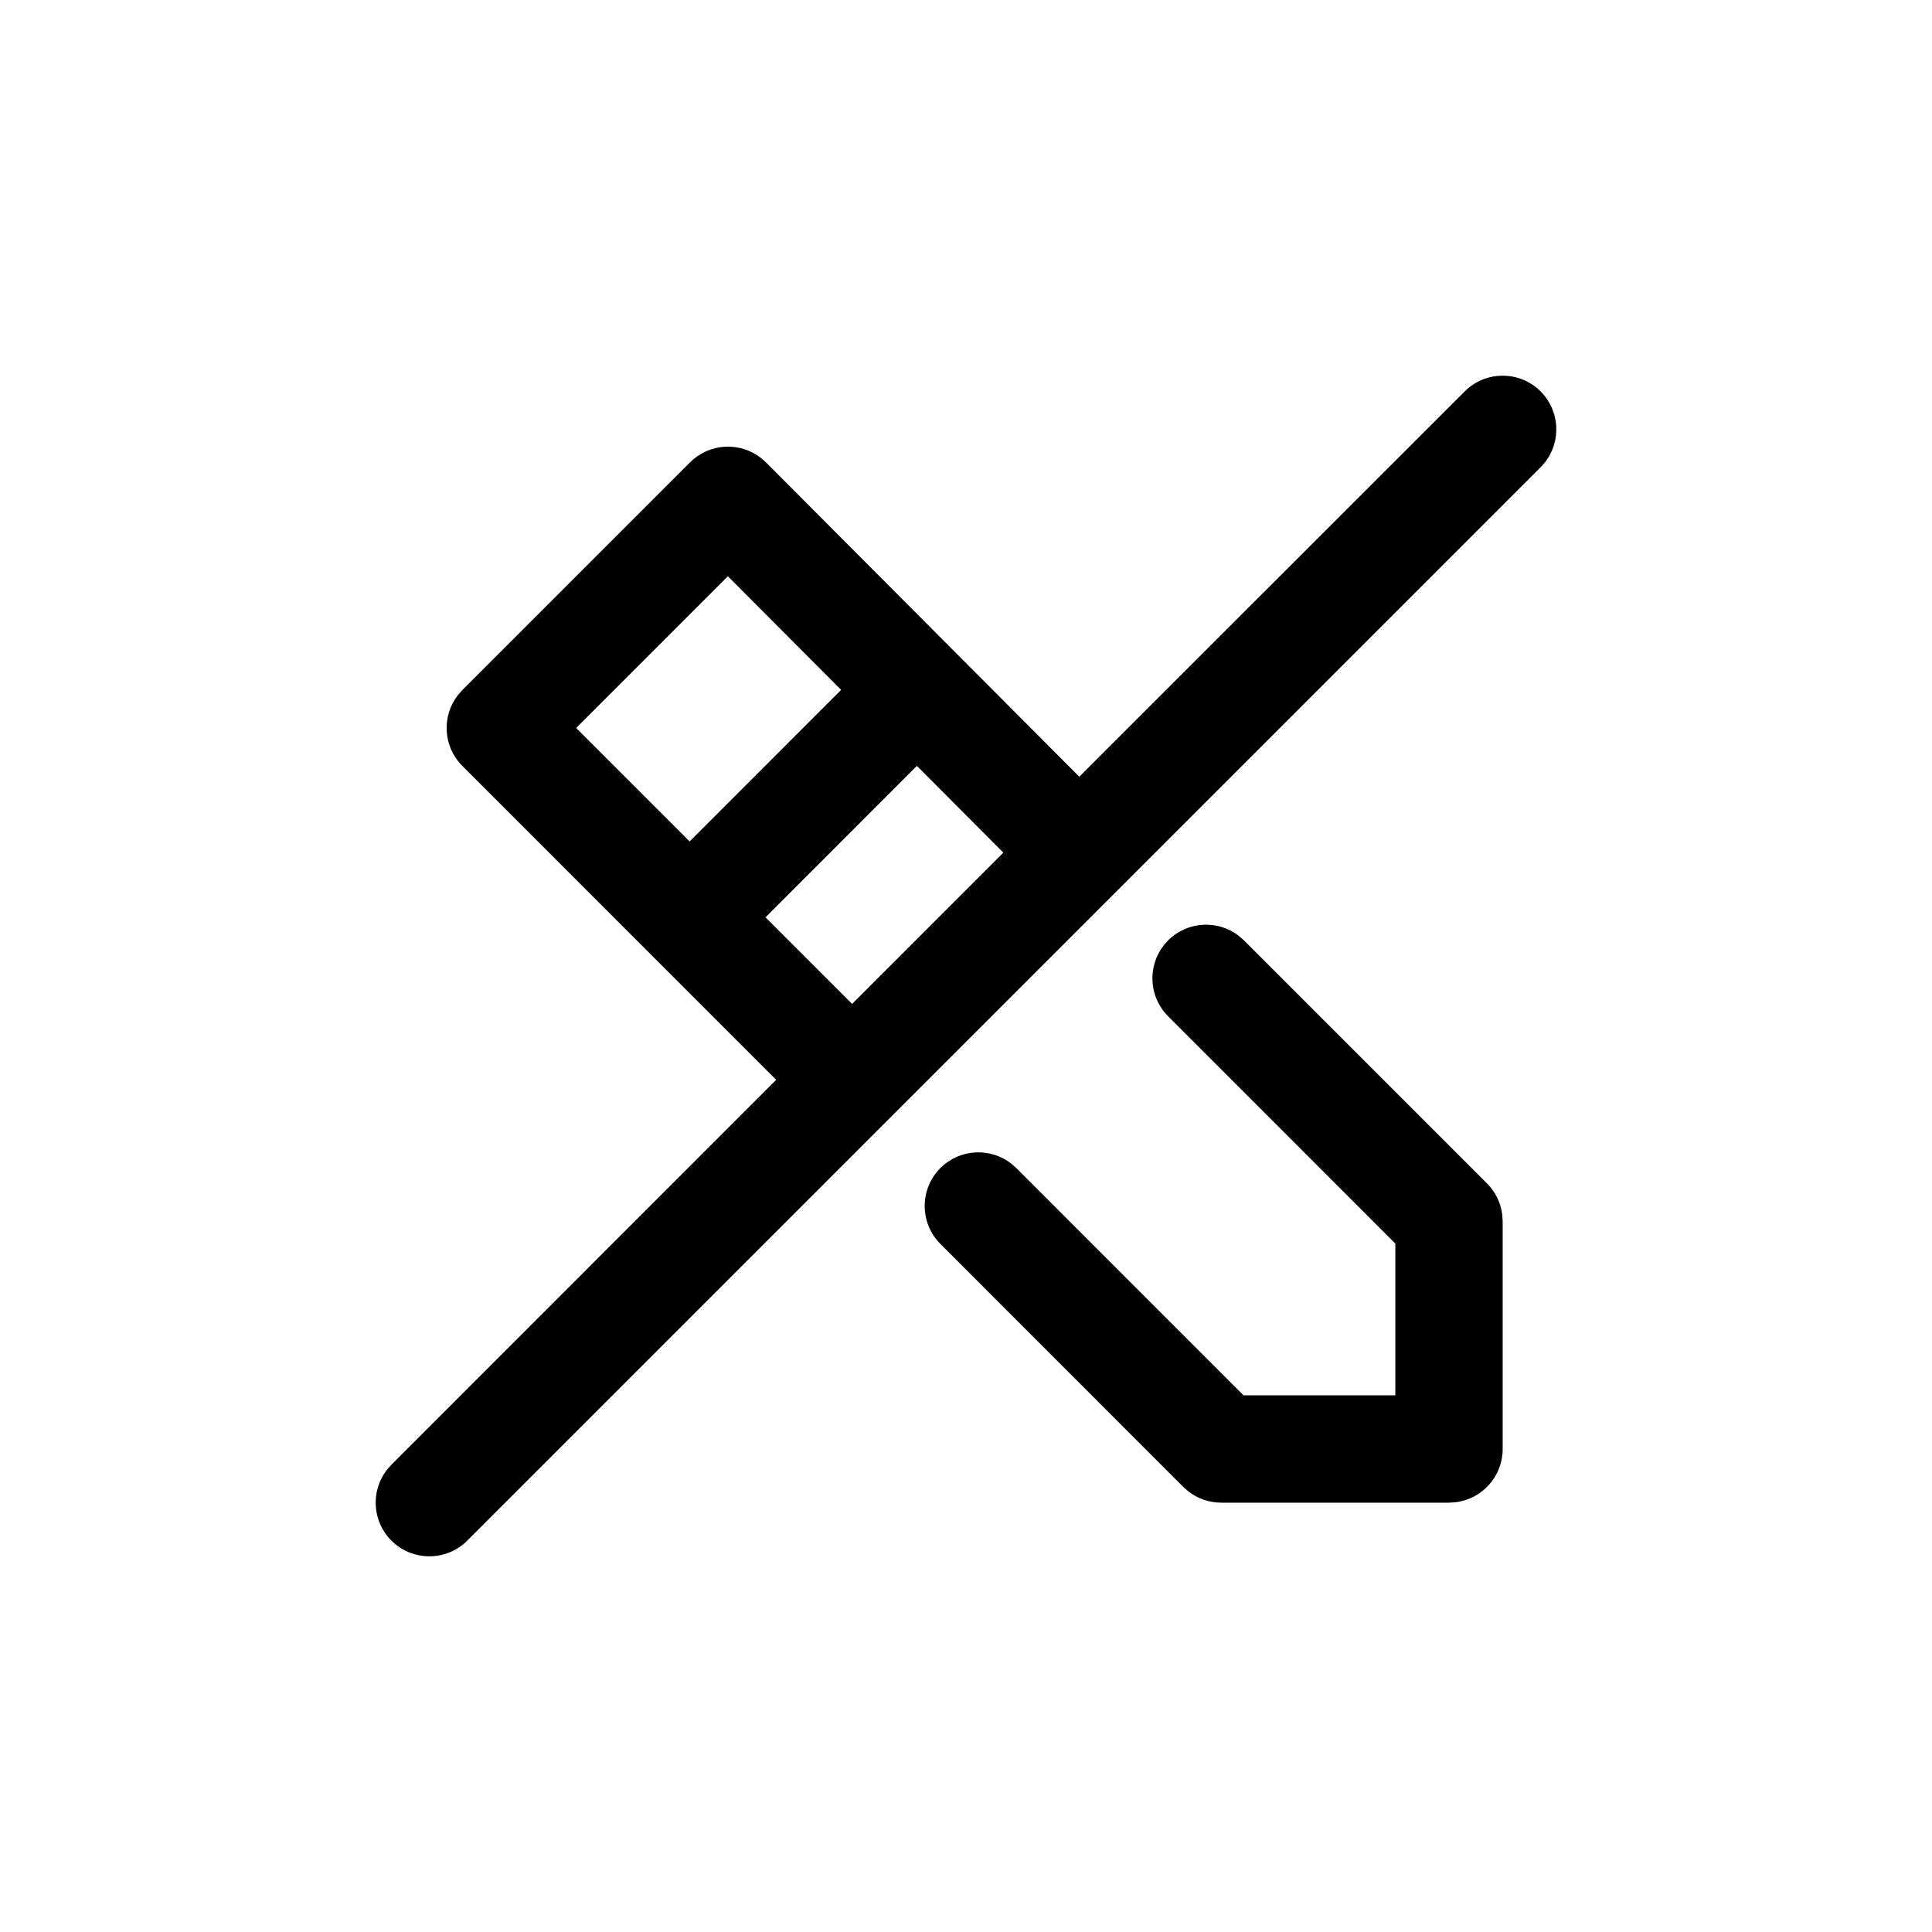 <svg xmlns="http://www.w3.org/2000/svg" width="36" height="36" viewBox="0 0 36 36">
    <path fill-rule="evenodd" d="M28.707 7.293c.36.36.388.928.083 1.32l-.083.094-20 20c-.39.39-1.024.39-1.414 0-.36-.36-.388-.928-.083-1.32l.083-.094 7.17-7.172-5.848-5.849c-.36-.36-.388-.927-.083-1.32l.083-.094 4.243-4.243c.36-.36.929-.388 1.321-.082l.094.083 5.838 5.857 7.182-7.18c.39-.39 1.024-.39 1.414 0zM23.086 17.44l.094.083 4.527 4.527c.156.156.256.36.284.576l.009.131V27c0 .513-.386.936-.883.993L27 28h-4.243c-.221 0-.435-.073-.608-.206l-.1-.087-4.526-4.528c-.39-.39-.39-1.024 0-1.414.36-.36.928-.388 1.32-.083l.094.083L23.171 26H26v-2.828l-4.234-4.235c-.36-.36-.388-.927-.083-1.32l.083-.094c.36-.36.928-.388 1.32-.083zm-6.001-3.169l-2.821 2.822 1.614 1.614 2.818-2.819-1.611-1.617zm-3.522-3.533l-2.827 2.827 2.114 2.114 2.823-2.824-2.11-2.117z"/>
</svg>
